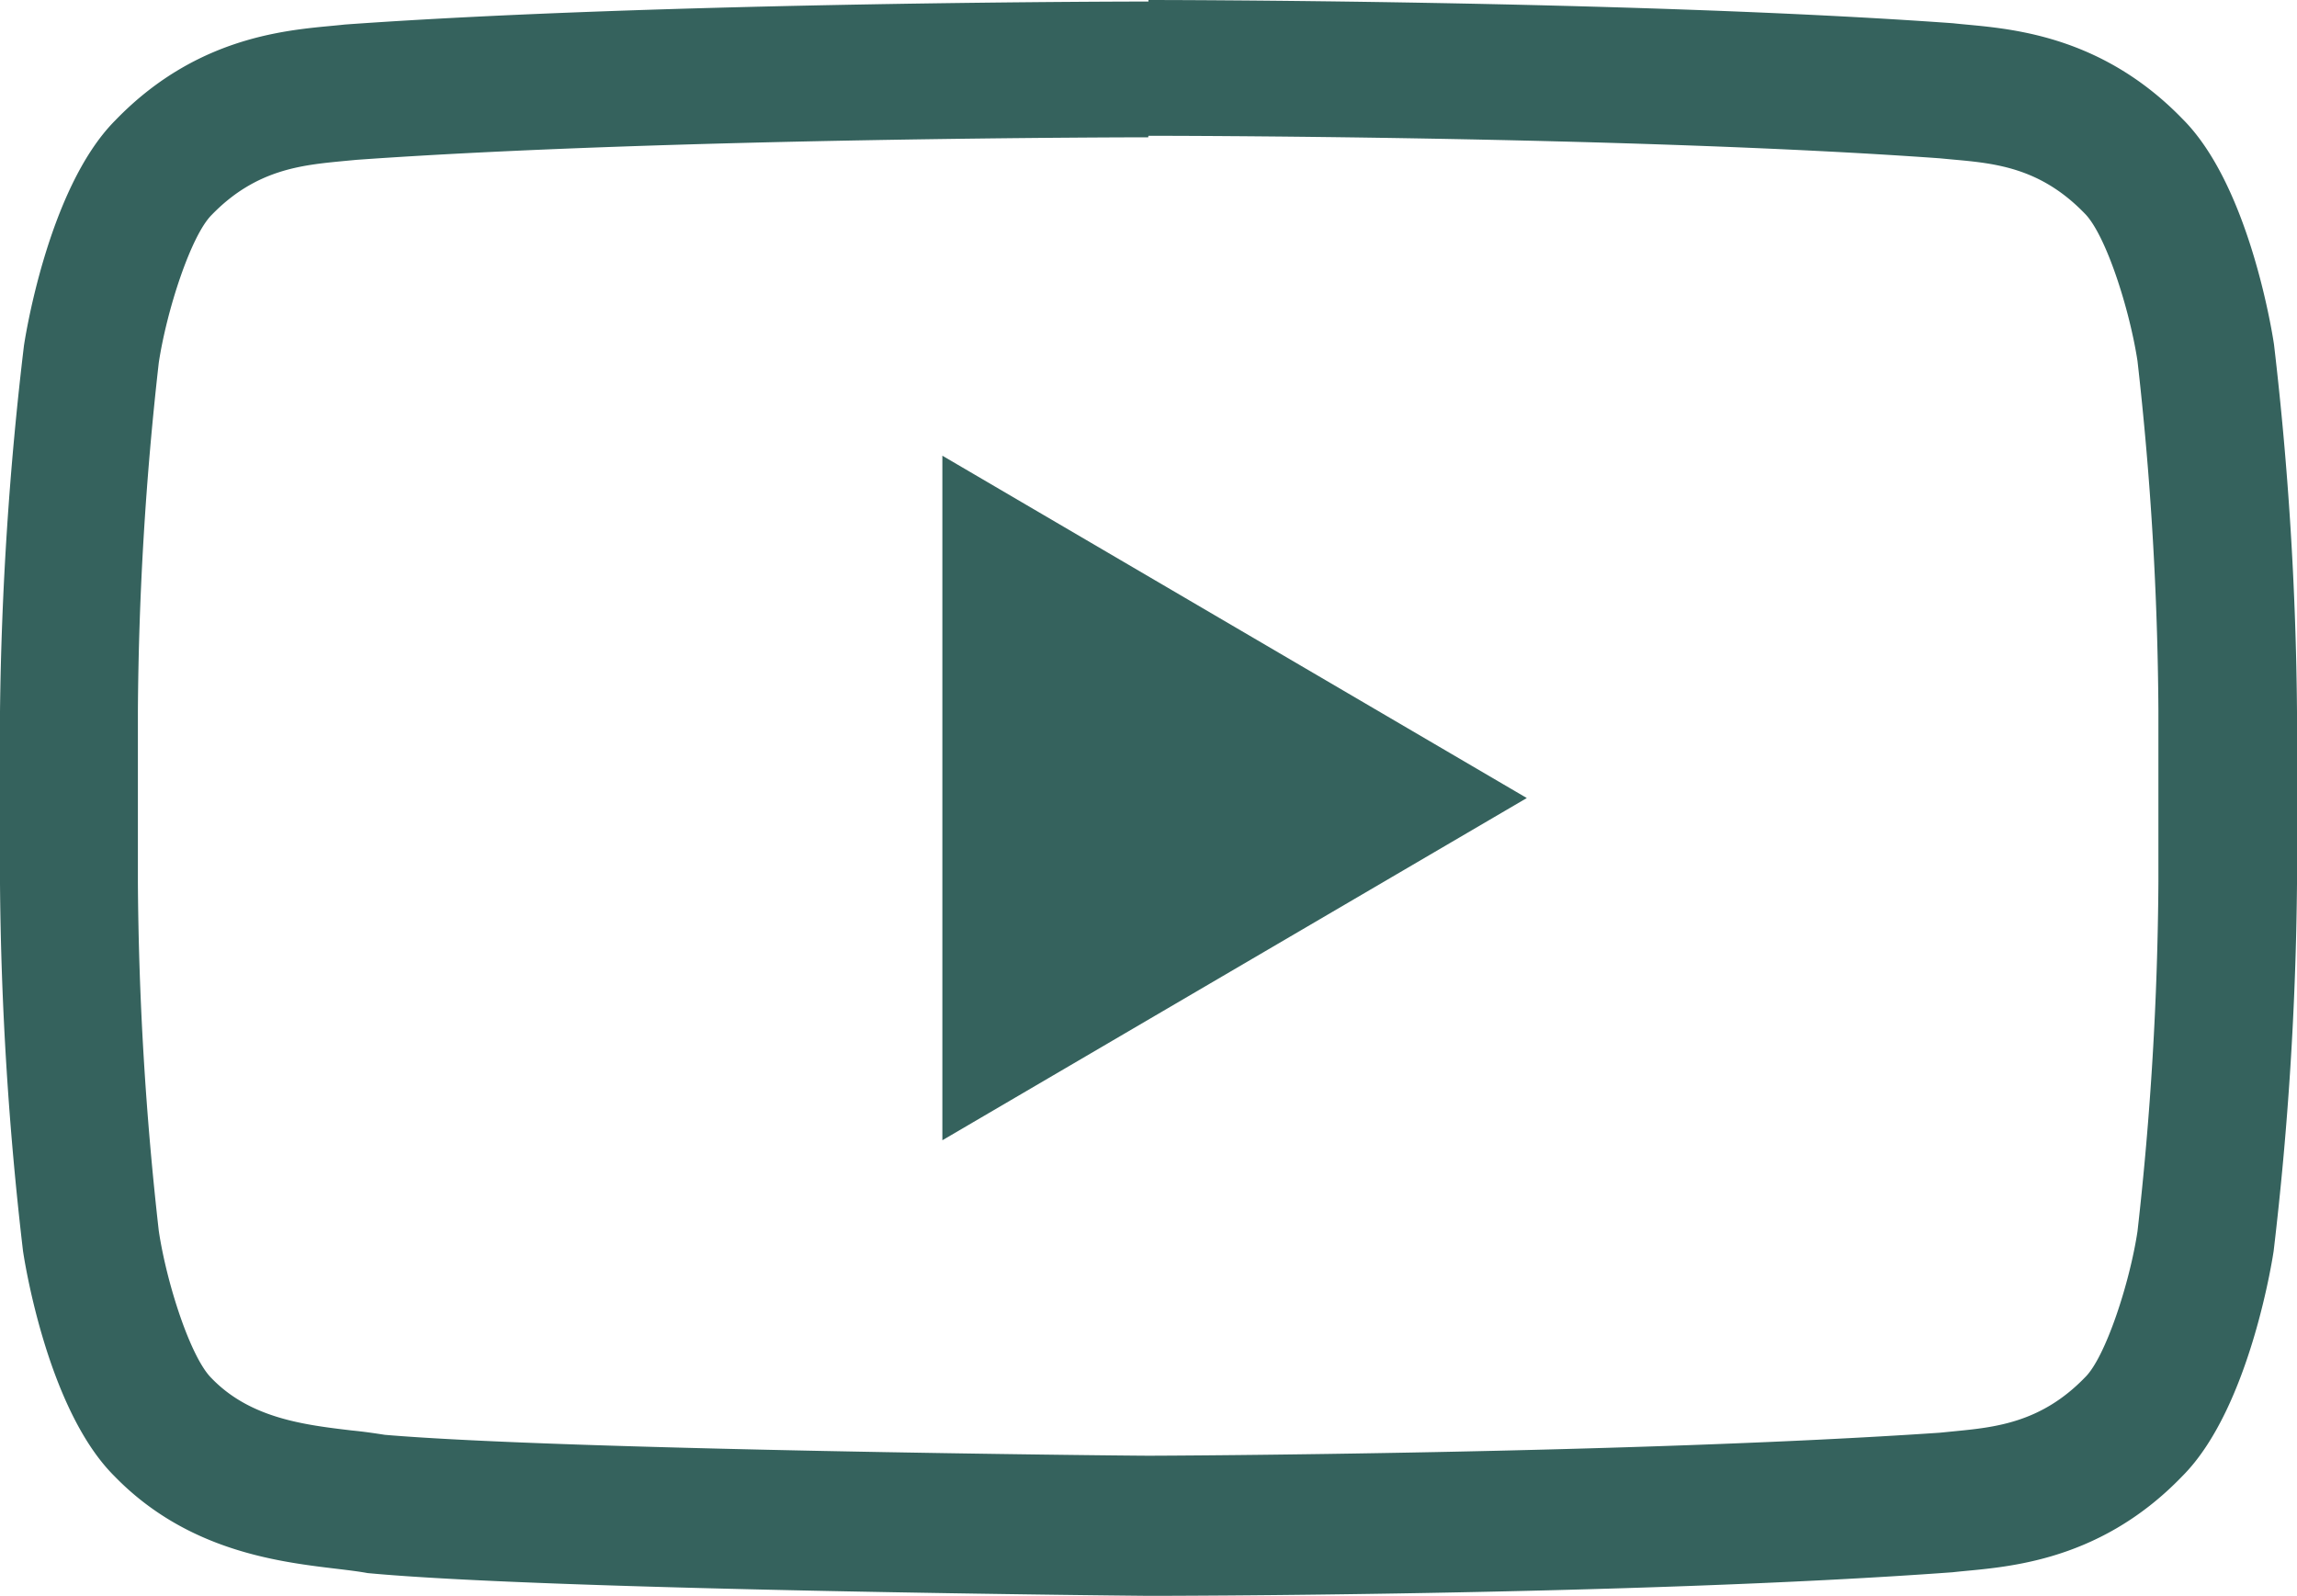 <svg xmlns="http://www.w3.org/2000/svg" width="195.73" height="135.98" viewBox="0 0 195.73 135.98">
  <g id="menu-4" transform="translate(-2.13 -31.34)">
    <path id="Path_32917" data-name="Path 32917" d="M99.99,42.91c.41,0,40.78,0,67.44,1.92l1.17.11c3.56.32,7.4.69,11.17,4.59h0c1.78,1.78,3.81,8.08,4.5,12.58a278.7,278.7,0,0,1,1.78,29.73V106.5a279.073,279.073,0,0,1-1.78,29.75c-.66,4.4-2.74,10.78-4.48,12.46h0c-3.75,3.88-7.69,4.25-11.16,4.59l-1.21.12c-26.19,1.78-65.64,1.96-67.42,1.96-2.05,0-49.82-.48-65.07-1.78-.91-.14-1.78-.27-2.81-.37-4.06-.48-8.67-1.03-11.98-4.47h0c-1.78-1.78-3.81-8.06-4.48-12.54a278.7,278.7,0,0,1-1.78-29.73V91.97a278.542,278.542,0,0,1,1.78-29.73c.69-4.54,2.76-10.84,4.5-12.58h0c3.77-3.9,7.7-4.25,11.17-4.59l1.17-.11c26.69-1.9,67.03-1.92,67.42-1.92h.05m.02-11.57h0s-41.09,0-68.47,1.96c-3.83.44-12.15.48-19.57,8.17C6.1,47.47,4.17,60.8,4.17,60.8A289.875,289.875,0,0,0,2.13,91.97v14.66a287.256,287.256,0,0,0,1.96,31.3s1.9,13.33,7.78,19.18c7.46,7.69,17.22,7.46,21.58,8.27,15.66,1.48,66.55,1.94,66.55,1.94s41.12,0,68.52-2.01c3.83-.44,12.17-.5,19.57-8.19,5.85-5.85,7.78-19.18,7.78-19.18a287.3,287.3,0,0,0,1.99-31.3V91.99a287.256,287.256,0,0,0-1.96-31.3s-1.9-13.33-7.78-19.2c-7.44-7.69-15.78-7.74-19.57-8.17-27.44-1.98-68.56-1.98-68.56-1.98v.13Z" fill="#35625d"/>
    <path id="Path_32918" data-name="Path 32918" d="M82.43,70.17V128.5l49.8-29.16Z" fill="#35625d"/>
  </g>
</svg>
